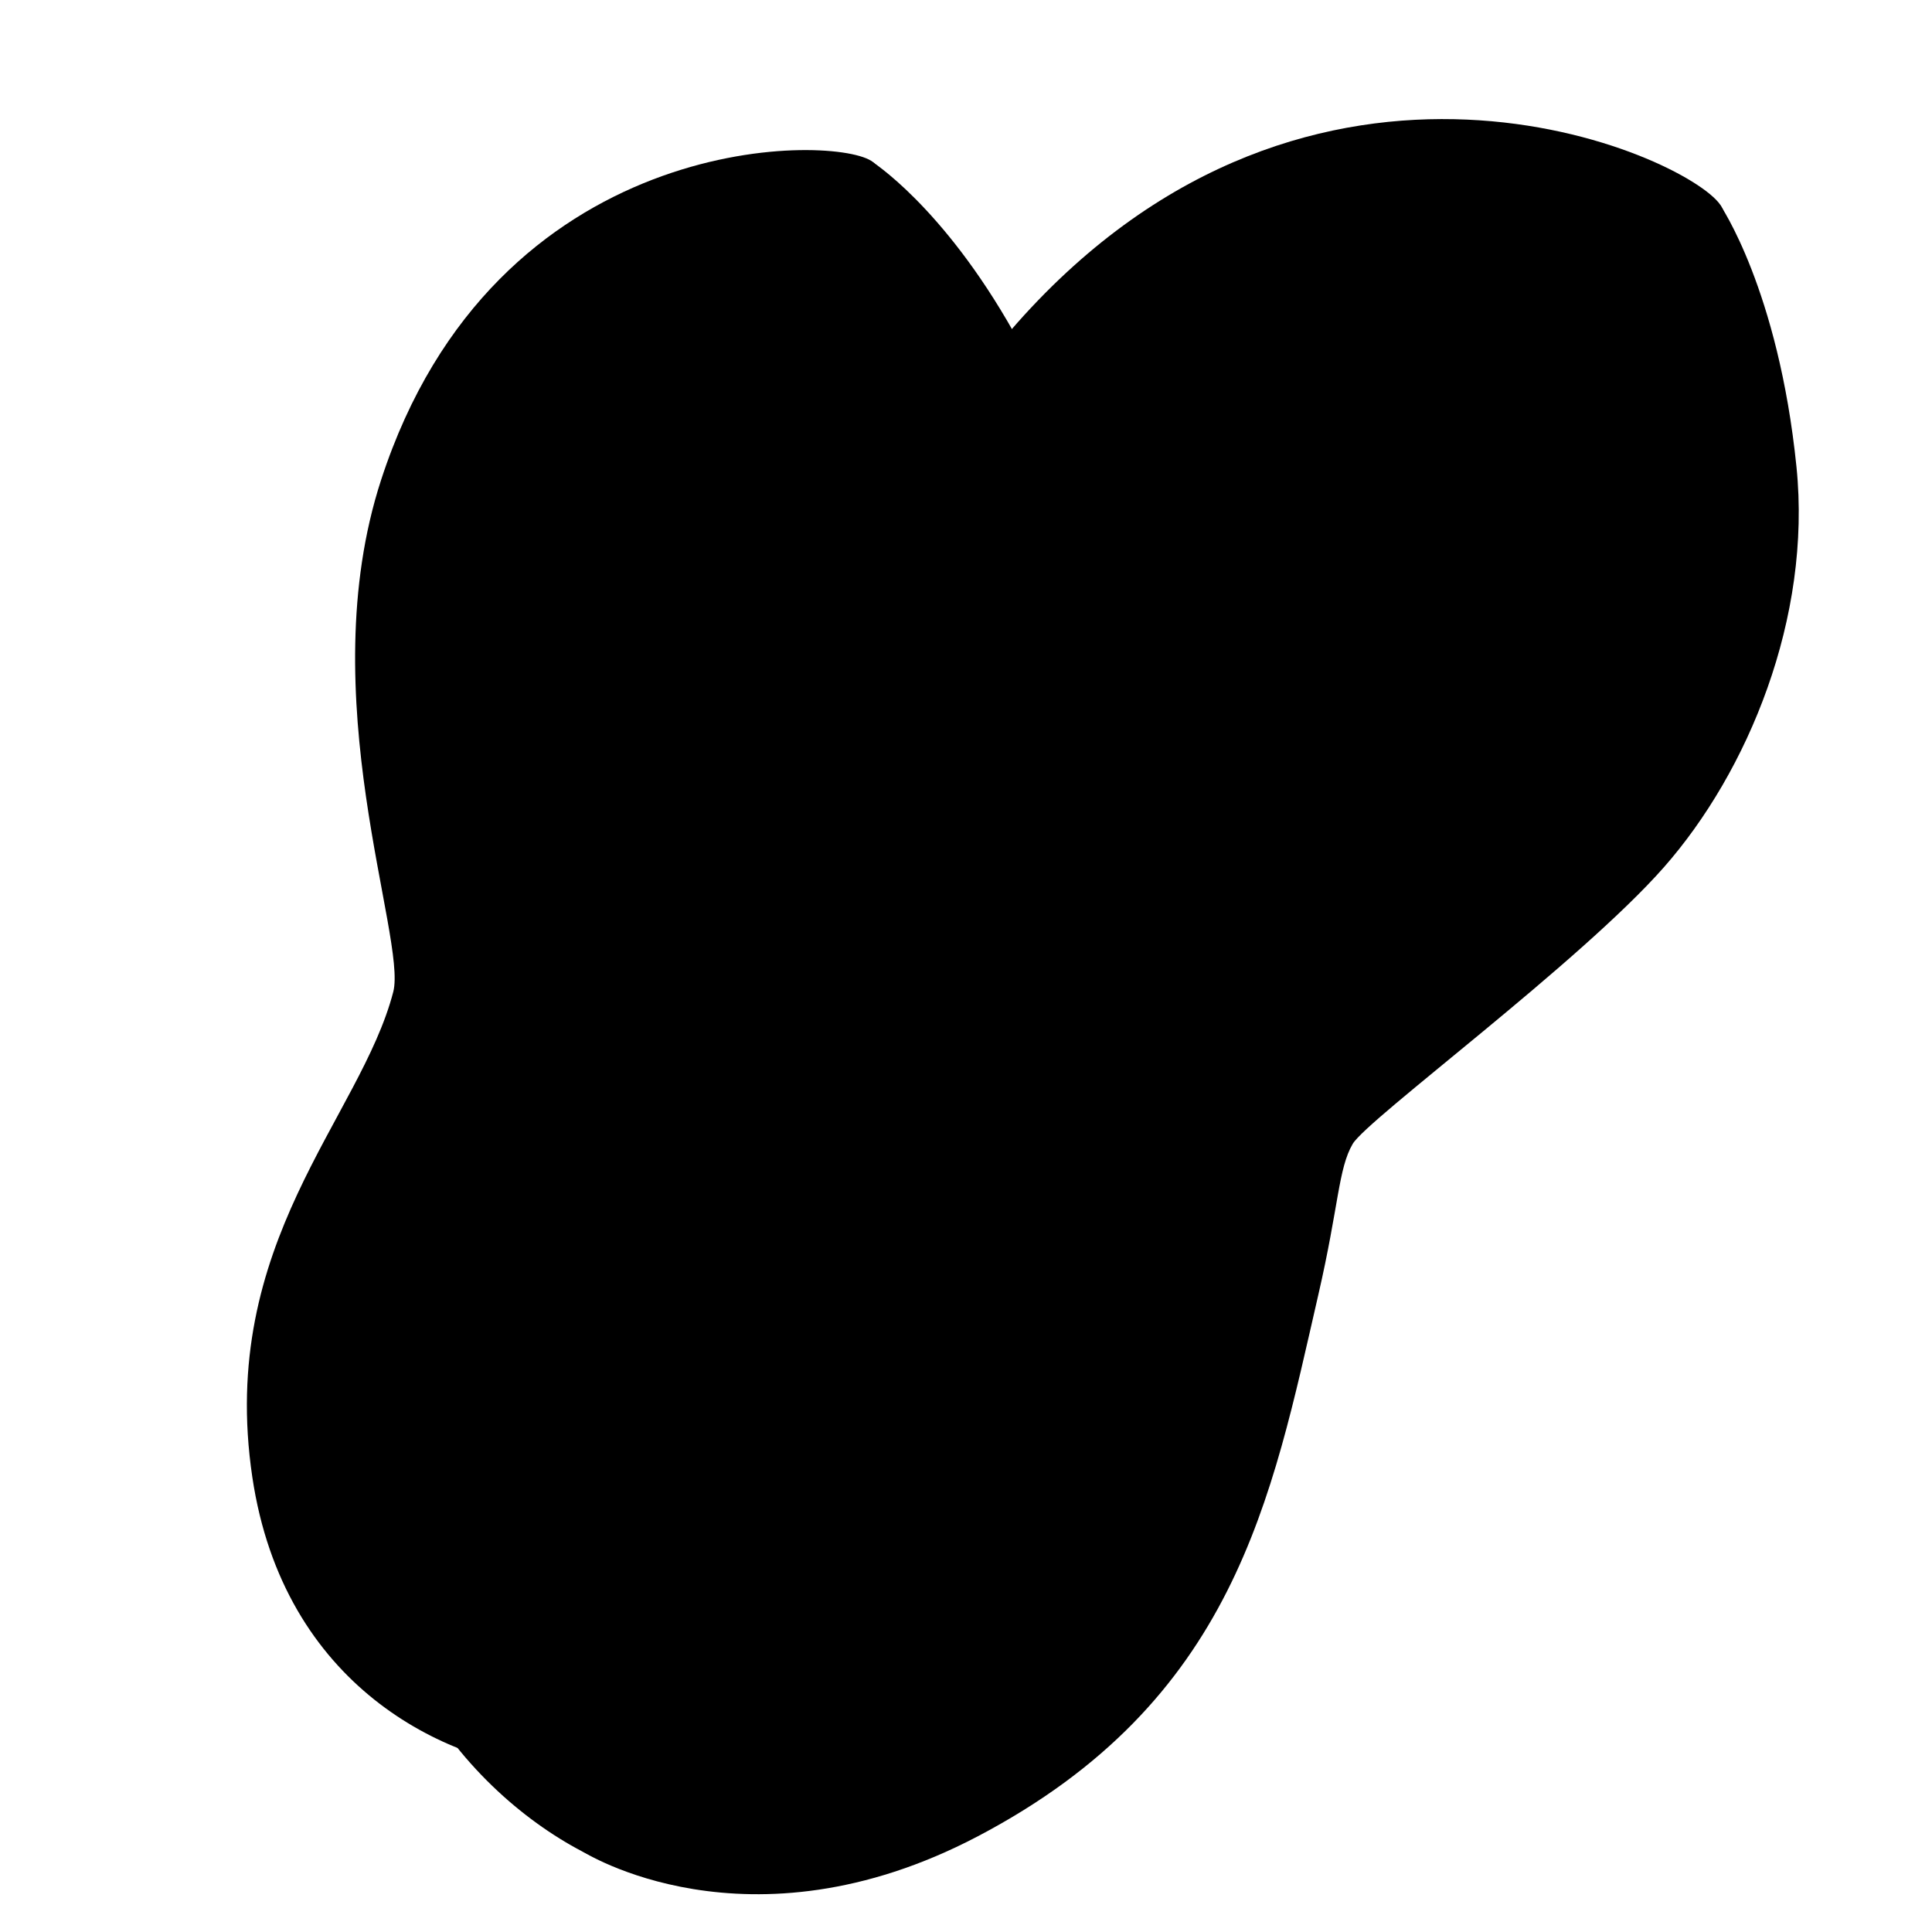 <svg width="128" height="128" viewBox="0 0 128 128" fill="none" xmlns="http://www.w3.org/2000/svg">
<g clip-path="url(#clip0_2354_98)">
<path d="M25.249 31.797C20.585 46.112 26.976 62.142 26.055 65.712C23.88 74.099 14.405 82.326 16.717 97.863C18.78 111.715 29.505 116.811 36.757 117.332C44.008 117.853 50.171 108.247 50.171 108.247C50.171 108.247 57.735 89.266 57.117 88.479C56.5 87.691 55.002 66.087 55.886 58.077C56.771 50.066 67.471 27.98 67.471 27.98C67.471 27.98 60.079 12.137 57.706 10.648C54.877 8.88 32.768 8.704 25.249 31.797Z" fill="#E69A29" style="fill:#E69A29;fill:color(display-p3 0.9 0.605 0.161);fill-opacity:1;"/>
<path d="M49.691 63.115C49.948 77.302 55.225 85.085 51.517 97.35C47.809 109.616 36.758 117.322 36.758 117.322C36.758 117.322 47.283 119.016 56.127 108C66.007 95.688 63.436 84.844 61.335 73.631C60.421 68.738 59.592 66.93 59.774 65.383C59.962 63.831 67.169 51.404 69.272 44.838C71.375 38.273 71.224 29.232 67.179 22.04C62.434 13.603 57.689 10.651 57.689 10.651C57.689 10.651 64.993 20.85 63.422 31.411C61.661 43.327 49.541 54.33 49.691 63.115Z" fill="#D97A08" style="fill:#D97A08;fill:color(display-p3 0.851 0.478 0.031);fill-opacity:1;"/>
<path d="M20.292 95.087C20.588 97.825 21.595 99.352 23.066 99.157C24.73 98.944 25.109 96.473 24.851 94.692C24.593 92.91 23.734 90.822 22.34 90.957C20.774 91.102 20.025 92.591 20.292 95.087Z" fill="#F7C875" style="fill:#F7C875;fill:color(display-p3 0.969 0.784 0.459);fill-opacity:1;"/>
<path d="M23.41 85.192C25.413 85.967 26.676 83.837 27.426 81.502C28.177 79.167 28.136 77.045 26.681 76.497C25.23 75.954 23.719 78.154 23.115 80.071C22.521 81.989 21.515 84.458 23.41 85.192Z" fill="#F7C875" style="fill:#F7C875;fill:color(display-p3 0.969 0.784 0.459);fill-opacity:1;"/>
<path d="M31.42 61.552C33.284 61.363 33.48 59.035 33.148 56.468C32.819 53.907 31.984 51.486 30.213 51.745C28.551 51.986 28.02 53.778 28.573 57.037C29.204 60.747 29.924 61.701 31.42 61.552Z" fill="#F7C875" style="fill:#F7C875;fill:color(display-p3 0.969 0.784 0.459);fill-opacity:1;"/>
<path d="M34.613 111.136C35.931 112.019 37.332 110.646 38.119 109.507C39.408 107.641 39.24 106.084 38.336 105.379C37.432 104.673 35.719 105.514 34.758 107.254C34.144 108.372 33.309 110.26 34.613 111.136Z" fill="#D97A08" style="fill:#D97A08;fill:color(display-p3 0.851 0.478 0.031);fill-opacity:1;"/>
<path d="M40.517 102.349C42.105 102.765 43.275 101.496 44.091 98.313C44.725 95.841 44.059 93.697 42.685 93.398C41.312 93.098 41.059 94.398 40.343 97.019C39.676 99.449 39.207 102.01 40.517 102.349Z" fill="#D97A08" style="fill:#D97A08;fill:color(display-p3 0.851 0.478 0.031);fill-opacity:1;"/>
<path d="M36.607 93.998C38.093 94.513 39.35 92.872 39.946 90.316C40.5 87.936 40.137 86.238 38.446 85.969C36.828 85.71 36.371 88.25 36.064 89.517C35.691 91.062 34.835 93.384 36.607 93.998Z" fill="#D97A08" style="fill:#D97A08;fill:color(display-p3 0.851 0.478 0.031);fill-opacity:1;"/>
<path d="M43.088 86.467C42.718 88.949 42.786 90.899 44.643 90.98C46.5 91.061 46.912 88.185 47.087 87.004C47.257 85.817 47.497 83.048 45.646 82.734C43.806 82.421 43.263 85.286 43.088 86.467Z" fill="#D97A08" style="fill:#D97A08;fill:color(display-p3 0.851 0.478 0.031);fill-opacity:1;"/>
<path d="M39.022 72.325C38.989 74.231 38.713 76.772 40.111 77.175C41.566 77.591 43.027 75.895 43.02 72.787C43.012 70.829 42 68.86 40.63 68.796C39.266 68.726 39.055 70.648 39.022 72.325Z" fill="#D97A08" style="fill:#D97A08;fill:color(display-p3 0.851 0.478 0.031);fill-opacity:1;"/>
<path d="M43.364 56.934C44.996 57.817 46.522 55.502 47.349 53.41C48.172 51.312 48.486 49.159 47.131 48.532C45.892 47.956 44.228 49.356 43.274 51.831C42.309 54.306 41.966 56.179 43.364 56.934Z" fill="#D97A08" style="fill:#D97A08;fill:color(display-p3 0.851 0.478 0.031);fill-opacity:1;"/>
<path d="M51.94 42.294C53.421 42.888 54.612 41.356 55.304 38.801C55.985 36.293 55.813 34.549 54.248 34.077C52.676 33.611 52.091 35.588 51.428 37.864C50.773 40.067 50.508 41.727 51.94 42.294Z" fill="#D97A08" style="fill:#D97A08;fill:color(display-p3 0.851 0.478 0.031);fill-opacity:1;"/>
<path d="M56.301 32.496C57.774 32.632 58.509 30.87 58.729 28.476C58.964 25.967 58.4 24.558 57.195 24.364C55.995 24.166 55.188 25.558 54.918 28.36C54.668 30.958 55.033 32.38 56.301 32.496Z" fill="#D97A08" style="fill:#D97A08;fill:color(display-p3 0.851 0.478 0.031);fill-opacity:1;"/>
<path d="M49.121 22.77C49.13 25.24 48.776 27.463 50.673 27.57C52.094 27.652 53.024 25.424 52.976 23.003C52.931 20.827 51.659 18.587 50.363 18.92C49.072 19.259 49.115 20.487 49.121 22.77Z" fill="#D97A08" style="fill:#D97A08;fill:color(display-p3 0.851 0.478 0.031);fill-opacity:1;"/>
<path d="M54.789 17.955C55.603 19.937 55.423 21.681 57.043 21.798C58.961 21.945 59.467 19.394 58.125 16.545C56.884 13.921 55.63 13.205 54.563 14.108C53.492 15.005 54.133 16.344 54.789 17.955Z" fill="#D97A08" style="fill:#D97A08;fill:color(display-p3 0.851 0.478 0.031);fill-opacity:1;"/>
<path d="M67.381 21.408C55.19 35.142 54.524 56.181 51.754 59.724C45.236 68.042 30.632 72.624 25.645 91.123C21.202 107.618 30.711 118.543 38.566 122.66C46.42 126.776 57.993 119.038 57.993 119.038C57.993 119.038 75.7 101.5 75.394 100.318C75.087 99.137 83.94 74.25 88.833 65.723C93.725 57.196 116.453 37.715 116.453 37.715C116.453 37.715 115.907 16.397 113.979 13.575C111.678 10.22 87.041 -0.75 67.381 21.408Z" fill="#F3AE38" style="fill:#F3AE38;fill:color(display-p3 0.953 0.682 0.22);fill-opacity:1;"/>
<path d="M79.45 68.338C72.823 84.326 74.931 95.601 64.808 107.509C54.684 119.417 38.572 122.649 38.572 122.649C38.572 122.649 49.516 129.672 64.774 121.664C81.82 112.712 84.23 99.333 87.345 85.771C88.708 79.855 88.662 77.429 89.619 75.788C90.585 74.144 104.7 63.76 110.251 57.443C115.802 51.127 120.039 40.944 119.021 30.931C117.826 19.184 113.959 13.571 113.959 13.571C113.959 13.571 117.157 28.535 110.254 39.579C102.477 52.044 83.563 58.441 79.45 68.338Z" fill="#D97A08" style="fill:#D97A08;fill:color(display-p3 0.851 0.478 0.031);fill-opacity:1;"/>
<path d="M30.996 89.762C29.993 92.968 30.375 95.166 32.114 95.665C34.079 96.237 35.706 93.659 36.286 91.542C36.866 89.424 36.923 86.67 35.298 86.141C33.477 85.541 31.913 86.841 30.996 89.762Z" fill="#F7C875" style="fill:#F7C875;fill:color(display-p3 0.969 0.784 0.459);fill-opacity:1;"/>
<path d="M39.304 80.217C41.166 82.058 43.616 80.293 45.593 78.048C47.571 75.803 48.559 73.41 47.199 72.087C45.842 70.774 43.08 72.498 41.47 74.346C39.871 76.201 37.543 78.472 39.304 80.217Z" fill="#F7C875" style="fill:#F7C875;fill:color(display-p3 0.969 0.784 0.459);fill-opacity:1;"/>
<path d="M59.781 57.687C61.958 58.384 63.312 55.877 64.19 52.844C65.071 49.82 65.317 46.706 63.211 46.133C61.235 45.592 59.768 47.337 58.798 51.251C57.695 55.706 58.035 57.124 59.781 57.687Z" fill="#F7C875" style="fill:#F7C875;fill:color(display-p3 0.969 0.784 0.459);fill-opacity:1;"/>
<path d="M39.188 114.686C40.232 116.316 42.467 115.463 43.902 114.573C46.254 113.116 46.825 111.292 46.157 110.063C45.49 108.834 43.164 108.939 41.242 110.416C40.011 111.367 38.157 113.071 39.188 114.686Z" fill="#D97A08" style="fill:#D97A08;fill:color(display-p3 0.851 0.478 0.031);fill-opacity:1;"/>
<path d="M50.072 107.738C51.645 108.977 53.571 108.129 56.035 104.967C57.949 102.512 58.249 99.79 56.859 98.786C55.469 97.782 54.553 99.111 52.475 101.693C50.545 104.086 48.772 106.72 50.072 107.738Z" fill="#D97A08" style="fill:#D97A08;fill:color(display-p3 0.851 0.478 0.031);fill-opacity:1;"/>
<path d="M49.77 96.494C51.18 97.794 53.385 96.572 55.298 94.005C57.077 91.614 57.498 89.537 55.738 88.413C54.056 87.334 52.307 89.953 51.346 91.219C50.176 92.765 48.087 94.945 49.77 96.494Z" fill="#D97A08" style="fill:#D97A08;fill:color(display-p3 0.851 0.478 0.031);fill-opacity:1;"/>
<path d="M60.686 91.232C59.063 93.827 58.189 96.04 60.226 97.036C62.263 98.032 64.125 95.017 64.897 93.781C65.665 92.537 67.282 89.557 65.367 88.304C63.462 87.057 61.457 89.996 60.686 91.232Z" fill="#D97A08" style="fill:#D97A08;fill:color(display-p3 0.851 0.478 0.031);fill-opacity:1;"/>
<path d="M63.032 73.438C62.065 75.552 60.519 78.26 61.886 79.392C63.31 80.566 65.77 79.381 67.277 75.903C68.222 73.709 68.05 71.015 66.55 70.275C65.058 69.533 63.886 71.578 63.032 73.438Z" fill="#D97A08" style="fill:#D97A08;fill:color(display-p3 0.851 0.478 0.031);fill-opacity:1;"/>
<path d="M75.387 58.343C76.782 60.127 79.616 58.28 81.56 56.345C83.503 54.401 84.903 52.145 83.694 50.784C82.588 49.537 80.045 50.291 77.772 52.594C75.489 54.89 74.191 56.818 75.387 58.343Z" fill="#D97A08" style="fill:#D97A08;fill:color(display-p3 0.851 0.478 0.031);fill-opacity:1;"/>
<path d="M92.11 46.152C93.477 47.539 95.555 46.406 97.574 43.887C99.558 41.414 100.216 39.38 98.695 38.09C97.166 36.802 95.548 38.728 93.696 40.95C91.891 43.094 90.786 44.821 92.11 46.152Z" fill="#D97A08" style="fill:#D97A08;fill:color(display-p3 0.851 0.478 0.031);fill-opacity:1;"/>
<path d="M101.762 37.322C103.343 38.191 105.023 36.579 106.436 34.009C107.921 31.318 107.978 29.468 106.724 28.664C105.479 27.858 103.899 29.021 102.231 32.023C100.685 34.806 100.401 36.574 101.762 37.322Z" fill="#D97A08" style="fill:#D97A08;fill:color(display-p3 0.851 0.478 0.031);fill-opacity:1;"/>
<path d="M98.473 22.947C97.28 25.713 95.801 28.027 97.869 29.071C99.419 29.855 101.544 27.816 102.67 25.086C103.68 22.631 103.349 19.507 101.738 19.247C100.13 18.997 99.579 20.392 98.473 22.947Z" fill="#D97A08" style="fill:#D97A08;fill:color(display-p3 0.851 0.478 0.031);fill-opacity:1;"/>
<path d="M107.157 20.325C107.101 22.937 106.051 24.8 107.805 25.719C109.878 26.819 111.687 24.213 111.575 20.373C111.465 16.835 110.412 15.423 108.779 15.913C107.144 16.394 107.209 18.203 107.157 20.325Z" fill="#D97A08" style="fill:#D97A08;fill:color(display-p3 0.851 0.478 0.031);fill-opacity:1;"/>
</g>
<defs>
<clipPath id="clip0_2354_98">
<rect width="128" height="128" fill="white" style="fill:white;fill-opacity:1;"/>
</clipPath>
</defs>
</svg>
